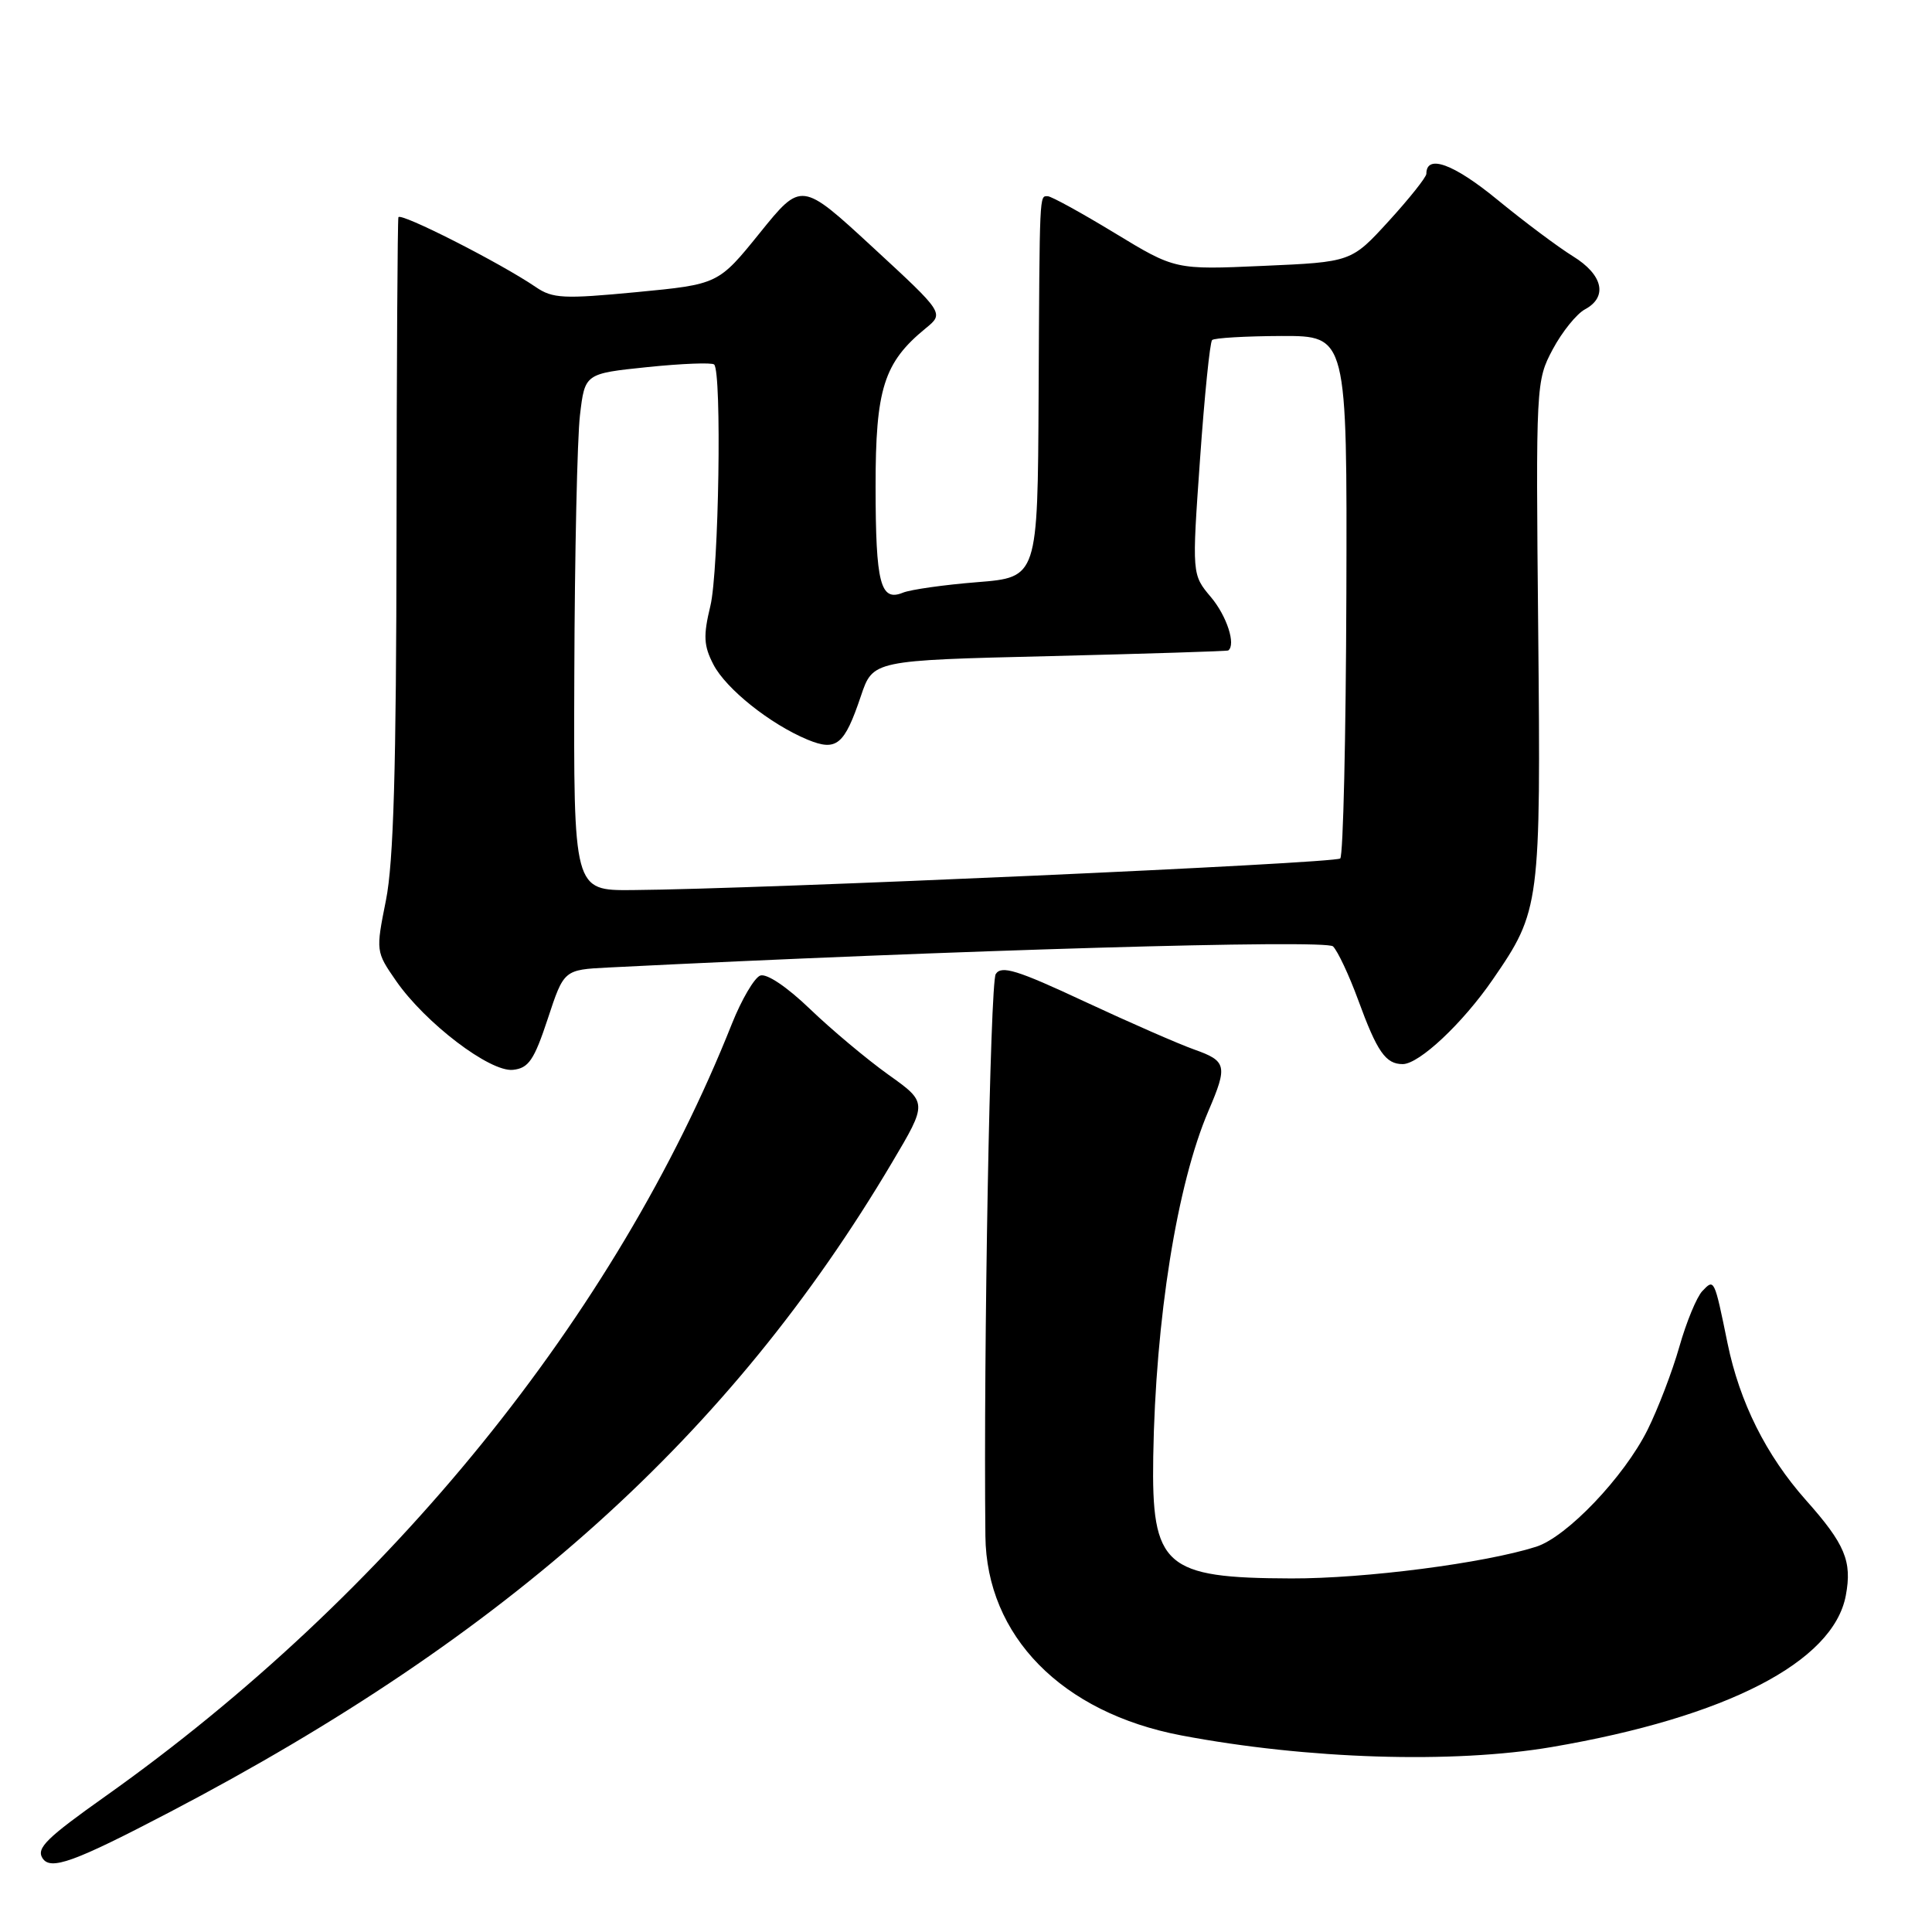 <?xml version="1.0" encoding="UTF-8" standalone="no"?>
<!DOCTYPE svg PUBLIC "-//W3C//DTD SVG 1.1//EN" "http://www.w3.org/Graphics/SVG/1.1/DTD/svg11.dtd" >
<svg xmlns="http://www.w3.org/2000/svg" xmlns:xlink="http://www.w3.org/1999/xlink" version="1.1" viewBox="0 0 256 256">
 <g >
 <path fill="currentColor"
d=" M 22.50 240.11 C 67.39 216.62 96.76 190.21 118.20 154.04 C 122.91 146.10 122.91 146.10 117.70 142.39 C 114.84 140.34 110.17 136.43 107.33 133.70 C 104.26 130.75 101.58 128.95 100.73 129.27 C 99.95 129.57 98.26 132.45 96.98 135.66 C 81.63 174.29 51.61 211.31 14.00 237.99 C 6.17 243.54 4.81 244.88 5.62 246.20 C 6.67 247.89 9.76 246.77 22.50 240.11 Z  M 205.62 231.49 C 228.74 227.54 242.93 220.23 244.58 211.41 C 245.43 206.88 244.49 204.61 239.28 198.76 C 234.02 192.83 230.51 185.80 228.91 178.00 C 227.15 169.40 227.15 169.41 225.57 171.07 C 224.82 171.86 223.45 175.18 222.52 178.46 C 221.59 181.73 219.69 186.68 218.31 189.46 C 215.20 195.70 207.62 203.65 203.55 204.95 C 196.71 207.13 180.87 209.18 171.10 209.15 C 154.29 209.10 152.57 207.59 152.81 193.00 C 153.11 174.76 155.96 156.92 160.13 147.19 C 162.69 141.22 162.54 140.59 158.25 139.07 C 156.19 138.34 149.63 135.47 143.67 132.69 C 134.75 128.52 132.68 127.89 131.94 129.07 C 131.20 130.23 130.31 178.89 130.57 203.53 C 130.71 216.78 140.69 226.94 156.52 229.95 C 173.18 233.11 192.53 233.72 205.62 231.49 Z  M 72.58 135.00 C 74.72 128.50 74.72 128.50 80.61 128.20 C 126.56 125.89 175.66 124.46 176.63 125.40 C 177.25 126.01 178.75 129.19 179.96 132.49 C 182.48 139.39 183.61 141.00 185.87 141.00 C 188.06 140.99 193.83 135.57 197.82 129.76 C 204.08 120.67 204.17 119.95 203.82 83.50 C 203.50 50.88 203.53 50.45 205.75 46.28 C 206.99 43.96 208.91 41.59 210.00 41.00 C 213.07 39.36 212.42 36.42 208.43 33.96 C 206.47 32.75 201.94 29.36 198.37 26.43 C 192.60 21.70 189.00 20.39 189.00 23.03 C 189.00 23.47 186.76 26.29 184.03 29.28 C 179.06 34.72 179.06 34.72 167.39 35.23 C 155.72 35.75 155.72 35.75 147.69 30.87 C 143.28 28.19 139.29 26.00 138.83 26.00 C 137.72 26.00 137.76 25.13 137.62 52.50 C 137.50 76.50 137.50 76.50 129.50 77.14 C 125.10 77.49 120.67 78.12 119.65 78.53 C 116.66 79.76 116.03 77.34 116.02 64.50 C 116.01 51.51 117.11 48.04 122.66 43.50 C 125.11 41.50 125.11 41.50 115.65 32.77 C 106.19 24.04 106.19 24.04 100.69 30.85 C 95.18 37.67 95.18 37.67 84.34 38.71 C 74.69 39.63 73.22 39.56 71.00 38.04 C 66.29 34.83 53.00 28.08 52.79 28.79 C 52.68 29.18 52.56 48.17 52.54 71.00 C 52.51 101.84 52.15 114.24 51.14 119.29 C 49.79 126.04 49.80 126.10 52.48 129.97 C 56.35 135.55 64.92 142.08 67.97 141.76 C 70.04 141.54 70.77 140.48 72.58 135.00 Z  M 76.10 89.25 C 76.15 73.44 76.49 58.02 76.85 55.00 C 77.50 49.50 77.50 49.50 85.81 48.64 C 90.38 48.17 94.35 48.02 94.63 48.30 C 95.66 49.33 95.25 75.64 94.13 80.28 C 93.17 84.25 93.24 85.56 94.53 88.05 C 96.20 91.28 102.05 95.95 107.01 98.01 C 110.85 99.59 111.88 98.74 114.08 92.21 C 115.67 87.50 115.67 87.50 139.08 86.94 C 151.96 86.62 162.61 86.29 162.75 86.19 C 163.79 85.42 162.56 81.63 160.47 79.14 C 157.93 76.13 157.93 76.13 159.01 60.85 C 159.60 52.45 160.32 45.35 160.61 45.06 C 160.89 44.78 165.03 44.54 169.81 44.52 C 178.50 44.50 178.50 44.50 178.40 78.77 C 178.34 97.62 177.98 113.36 177.59 113.75 C 176.93 114.40 100.83 117.81 83.75 117.94 C 76.00 118.00 76.00 118.00 76.10 89.25 Z "/>
</g>
</svg>